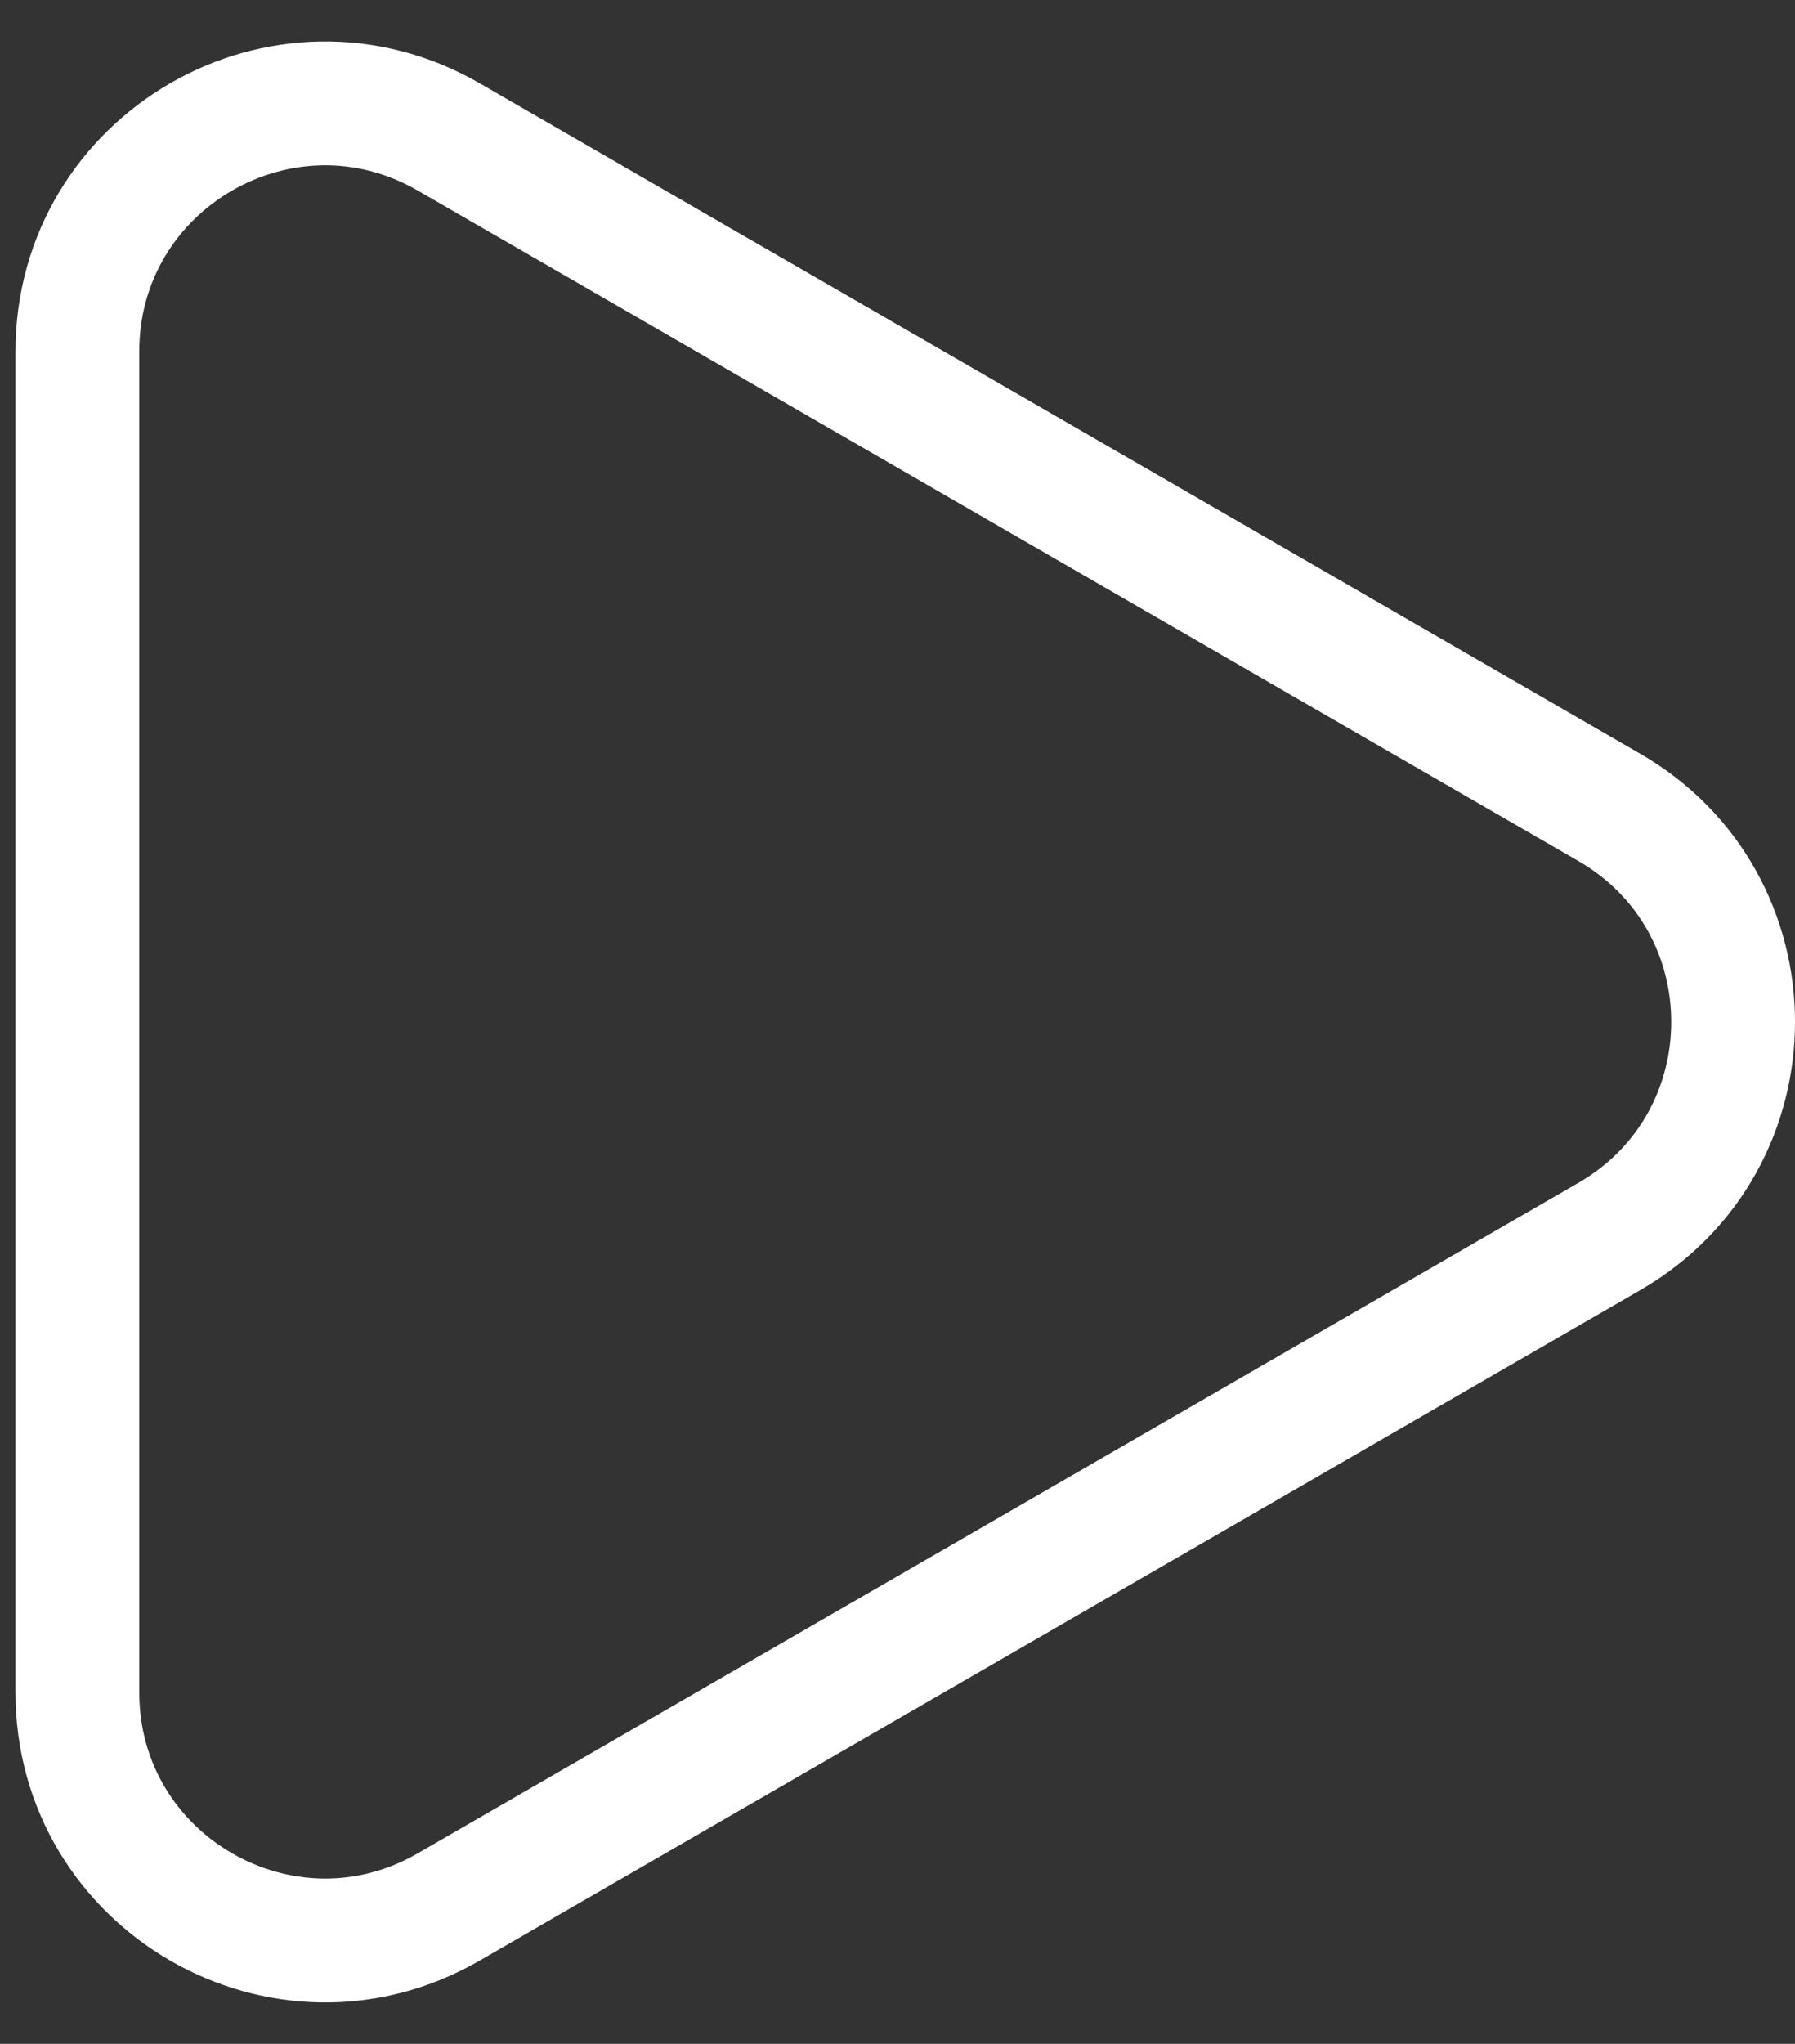 <svg width="29" height="33" viewBox="0 0 29 33" fill="none" xmlns="http://www.w3.org/2000/svg">
<rect x="0" y="0" width="29" height="33" fill="#333333" stroke="none"/>
<path d="M26 19.964L7.25 30.789C4.583 32.329 1.25 30.404 1.25 27.325L1.25 5.675C1.25 2.595 4.583 0.671 7.25 2.211L26 13.036C28.667 14.575 28.667 18.424 26 19.964Z" stroke="white" stroke-width="2"/>
</svg>
